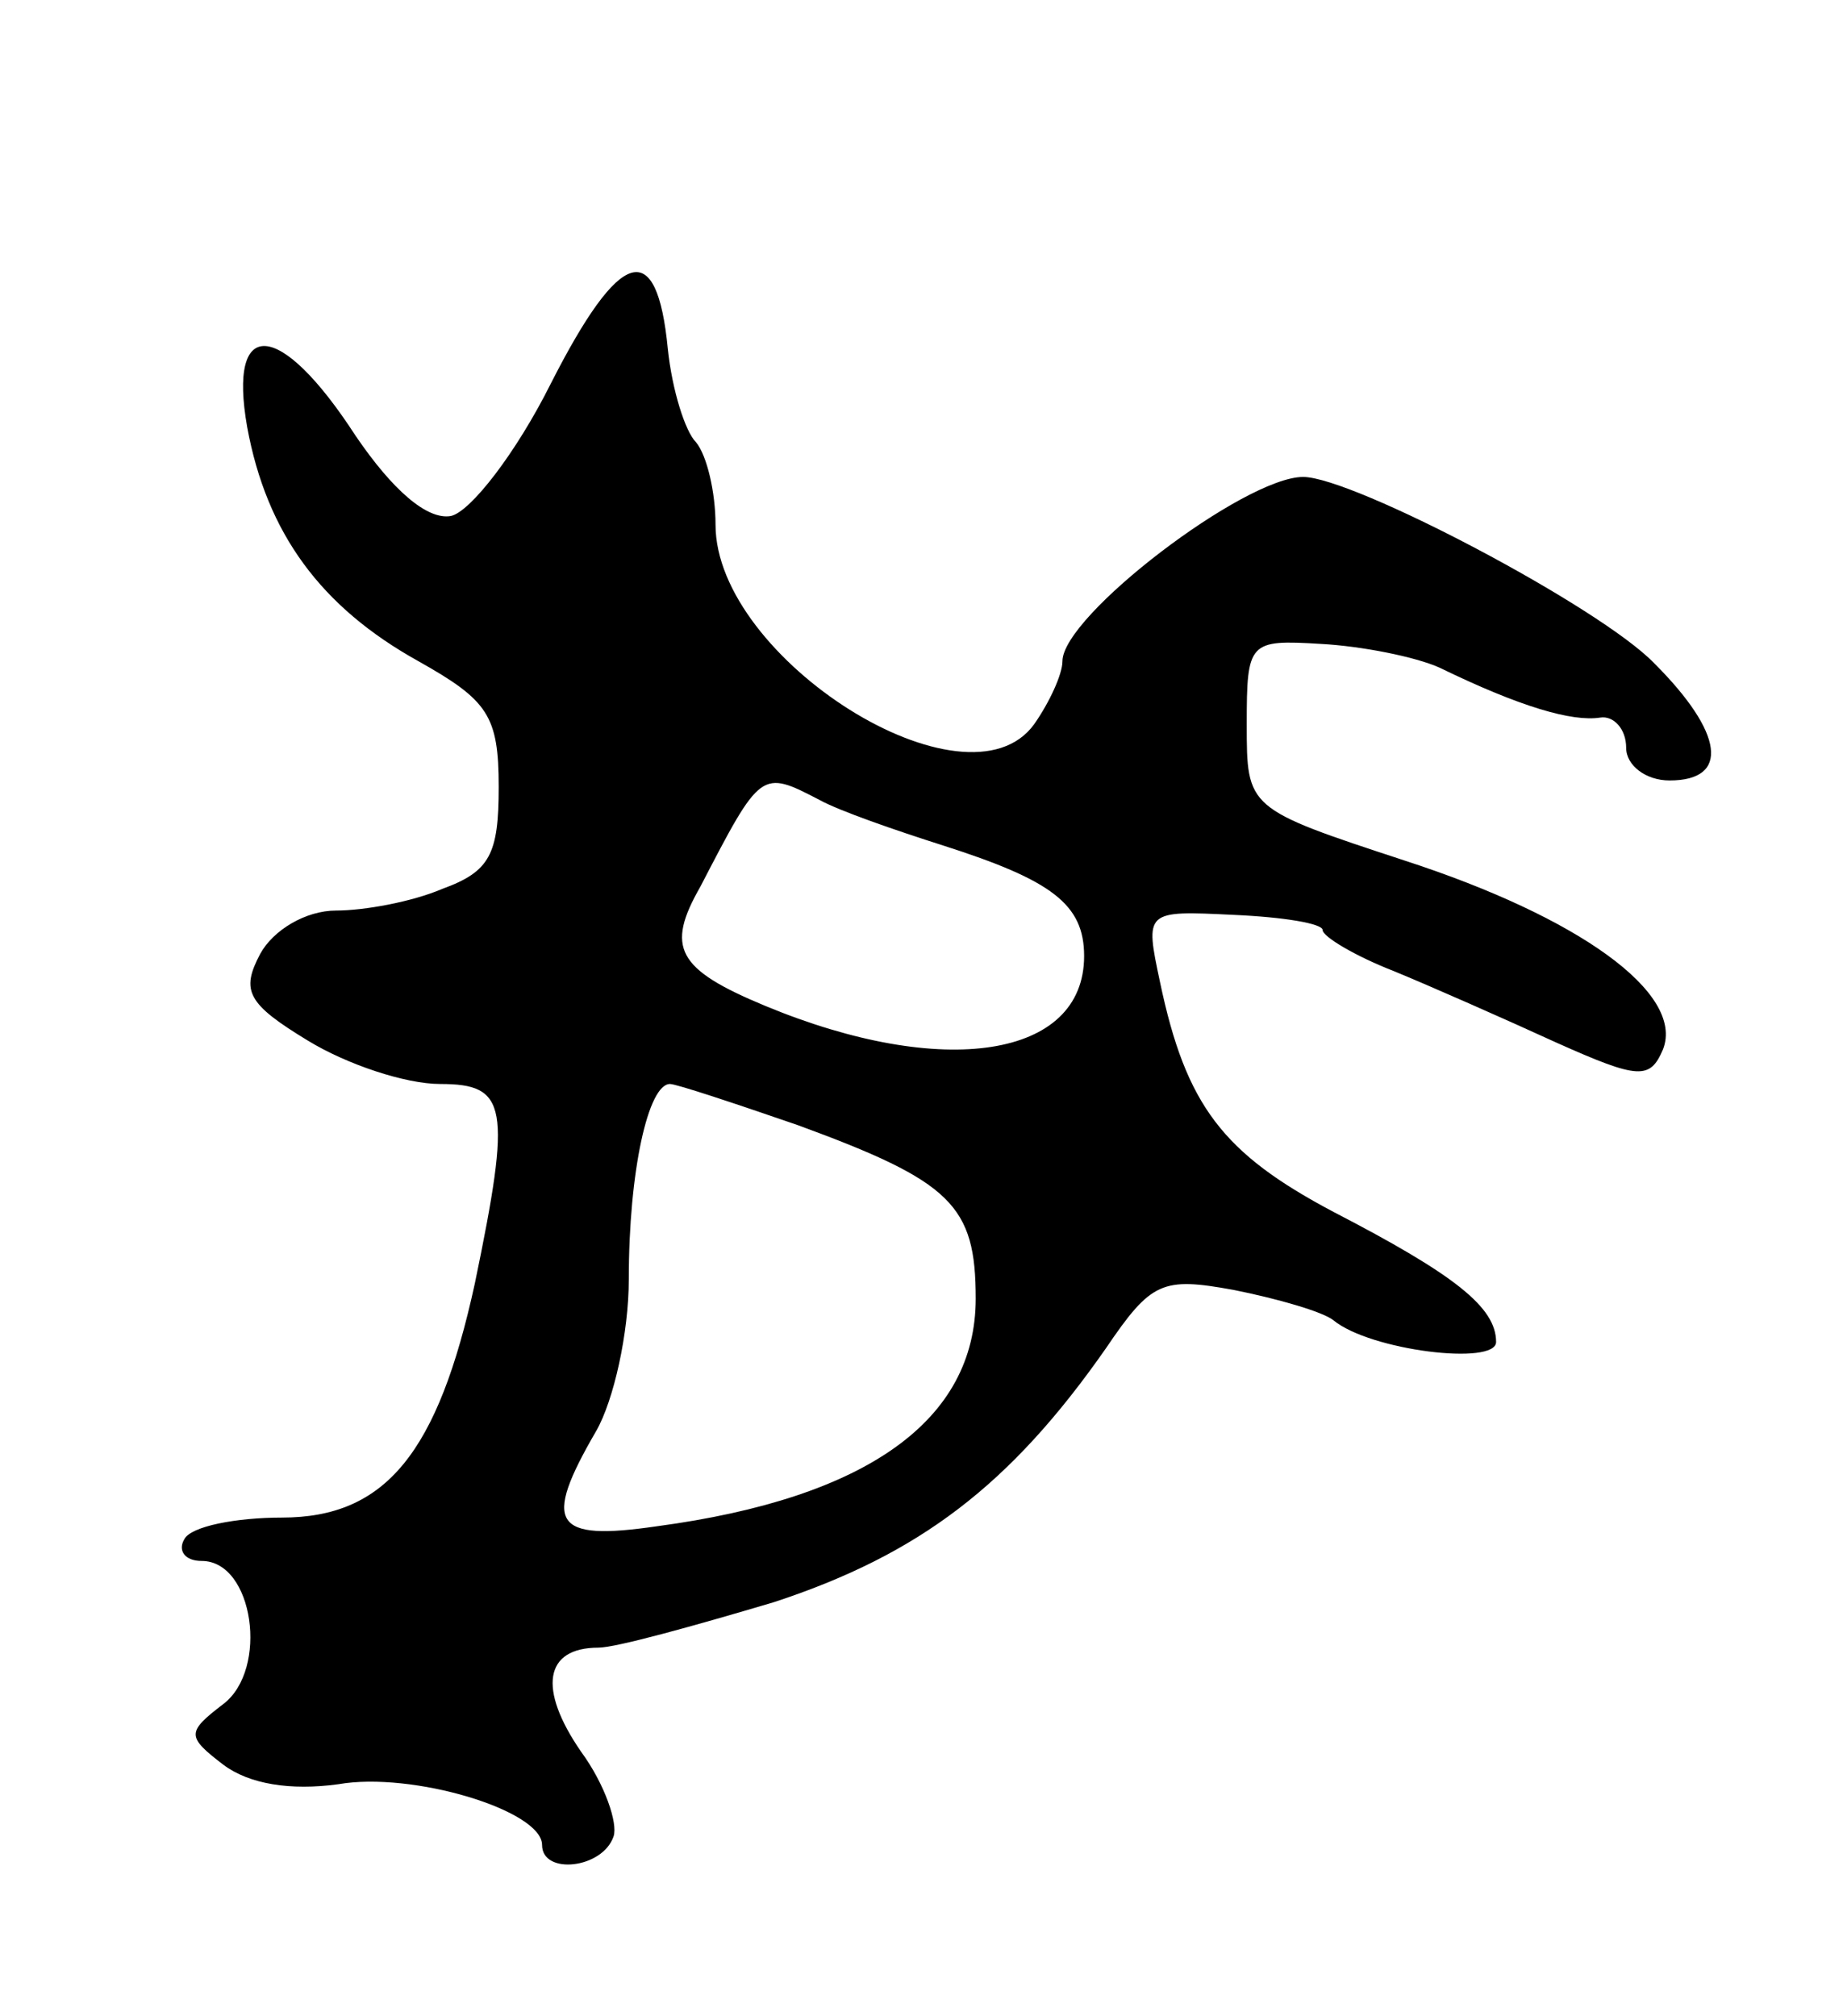<svg version="1.0" xmlns="http://www.w3.org/2000/svg"
 width="85pt" height="93pt" viewBox="0 0 85 93"
 preserveAspectRatio="xMidYMid meet">
<g transform="translate(0,93) scale(0.1,-0.1)"
fill="#000000" stroke="none">
<path d="M254 753 c-16 -32 -37 -59 -46 -61 -11 -2 -27 12 -44 37 -35 54 -59
55 -50 4 9 -49 34 -83 79 -108 32 -18 37 -25 37 -58 0 -31 -4 -39 -26 -47 -14
-6 -36 -10 -49 -10 -14 0 -29 -9 -35 -20 -9 -17 -6 -23 22 -40 18 -11 45 -20
61 -20 31 0 33 -10 16 -92 -17 -78 -41 -108 -89 -108 -21 0 -42 -4 -45 -10 -3
-5 0 -10 8 -10 24 0 31 -50 10 -66 -17 -13 -17 -15 0 -28 12 -9 31 -12 53 -9
34 6 94 -12 94 -28 0 -14 28 -11 33 4 2 6 -4 24 -15 39 -20 29 -17 48 8 48 8
0 44 10 81 21 67 22 109 54 153 117 21 31 26 33 59 27 20 -4 41 -10 46 -14 17
-14 75 -21 75 -10 0 16 -19 31 -75 60 -51 27 -68 49 -80 106 -7 33 -7 33 34
31 23 -1 41 -4 41 -7 0 -3 15 -12 33 -19 17 -7 51 -22 75 -33 38 -17 43 -17
49 -3 10 26 -39 61 -119 87 -73 24 -73 24 -73 63 0 38 1 39 34 37 19 -1 44 -6
55 -11 37 -18 61 -25 74 -23 6 1 12 -5 12 -14 0 -8 9 -15 20 -15 28 0 25 22
-7 54 -25 26 -139 86 -162 86 -27 0 -111 -64 -111 -85 0 -6 -6 -19 -13 -29
-31 -43 -147 30 -147 92 0 15 -4 32 -9 38 -5 5 -11 24 -13 43 -5 52 -22 47
-54 -16z m124 -192 c9 -5 35 -14 57 -21 50 -16 65 -27 65 -51 0 -47 -65 -57
-147 -23 -41 17 -46 27 -30 55 28 54 28 54 55 40z m-10 -150 c71 -26 82 -37
82 -80 0 -56 -50 -92 -147 -105 -48 -7 -53 1 -28 44 8 14 15 45 15 70 0 50 9
90 19 90 3 0 30 -9 59 -19z"/>
</g>
</svg>
